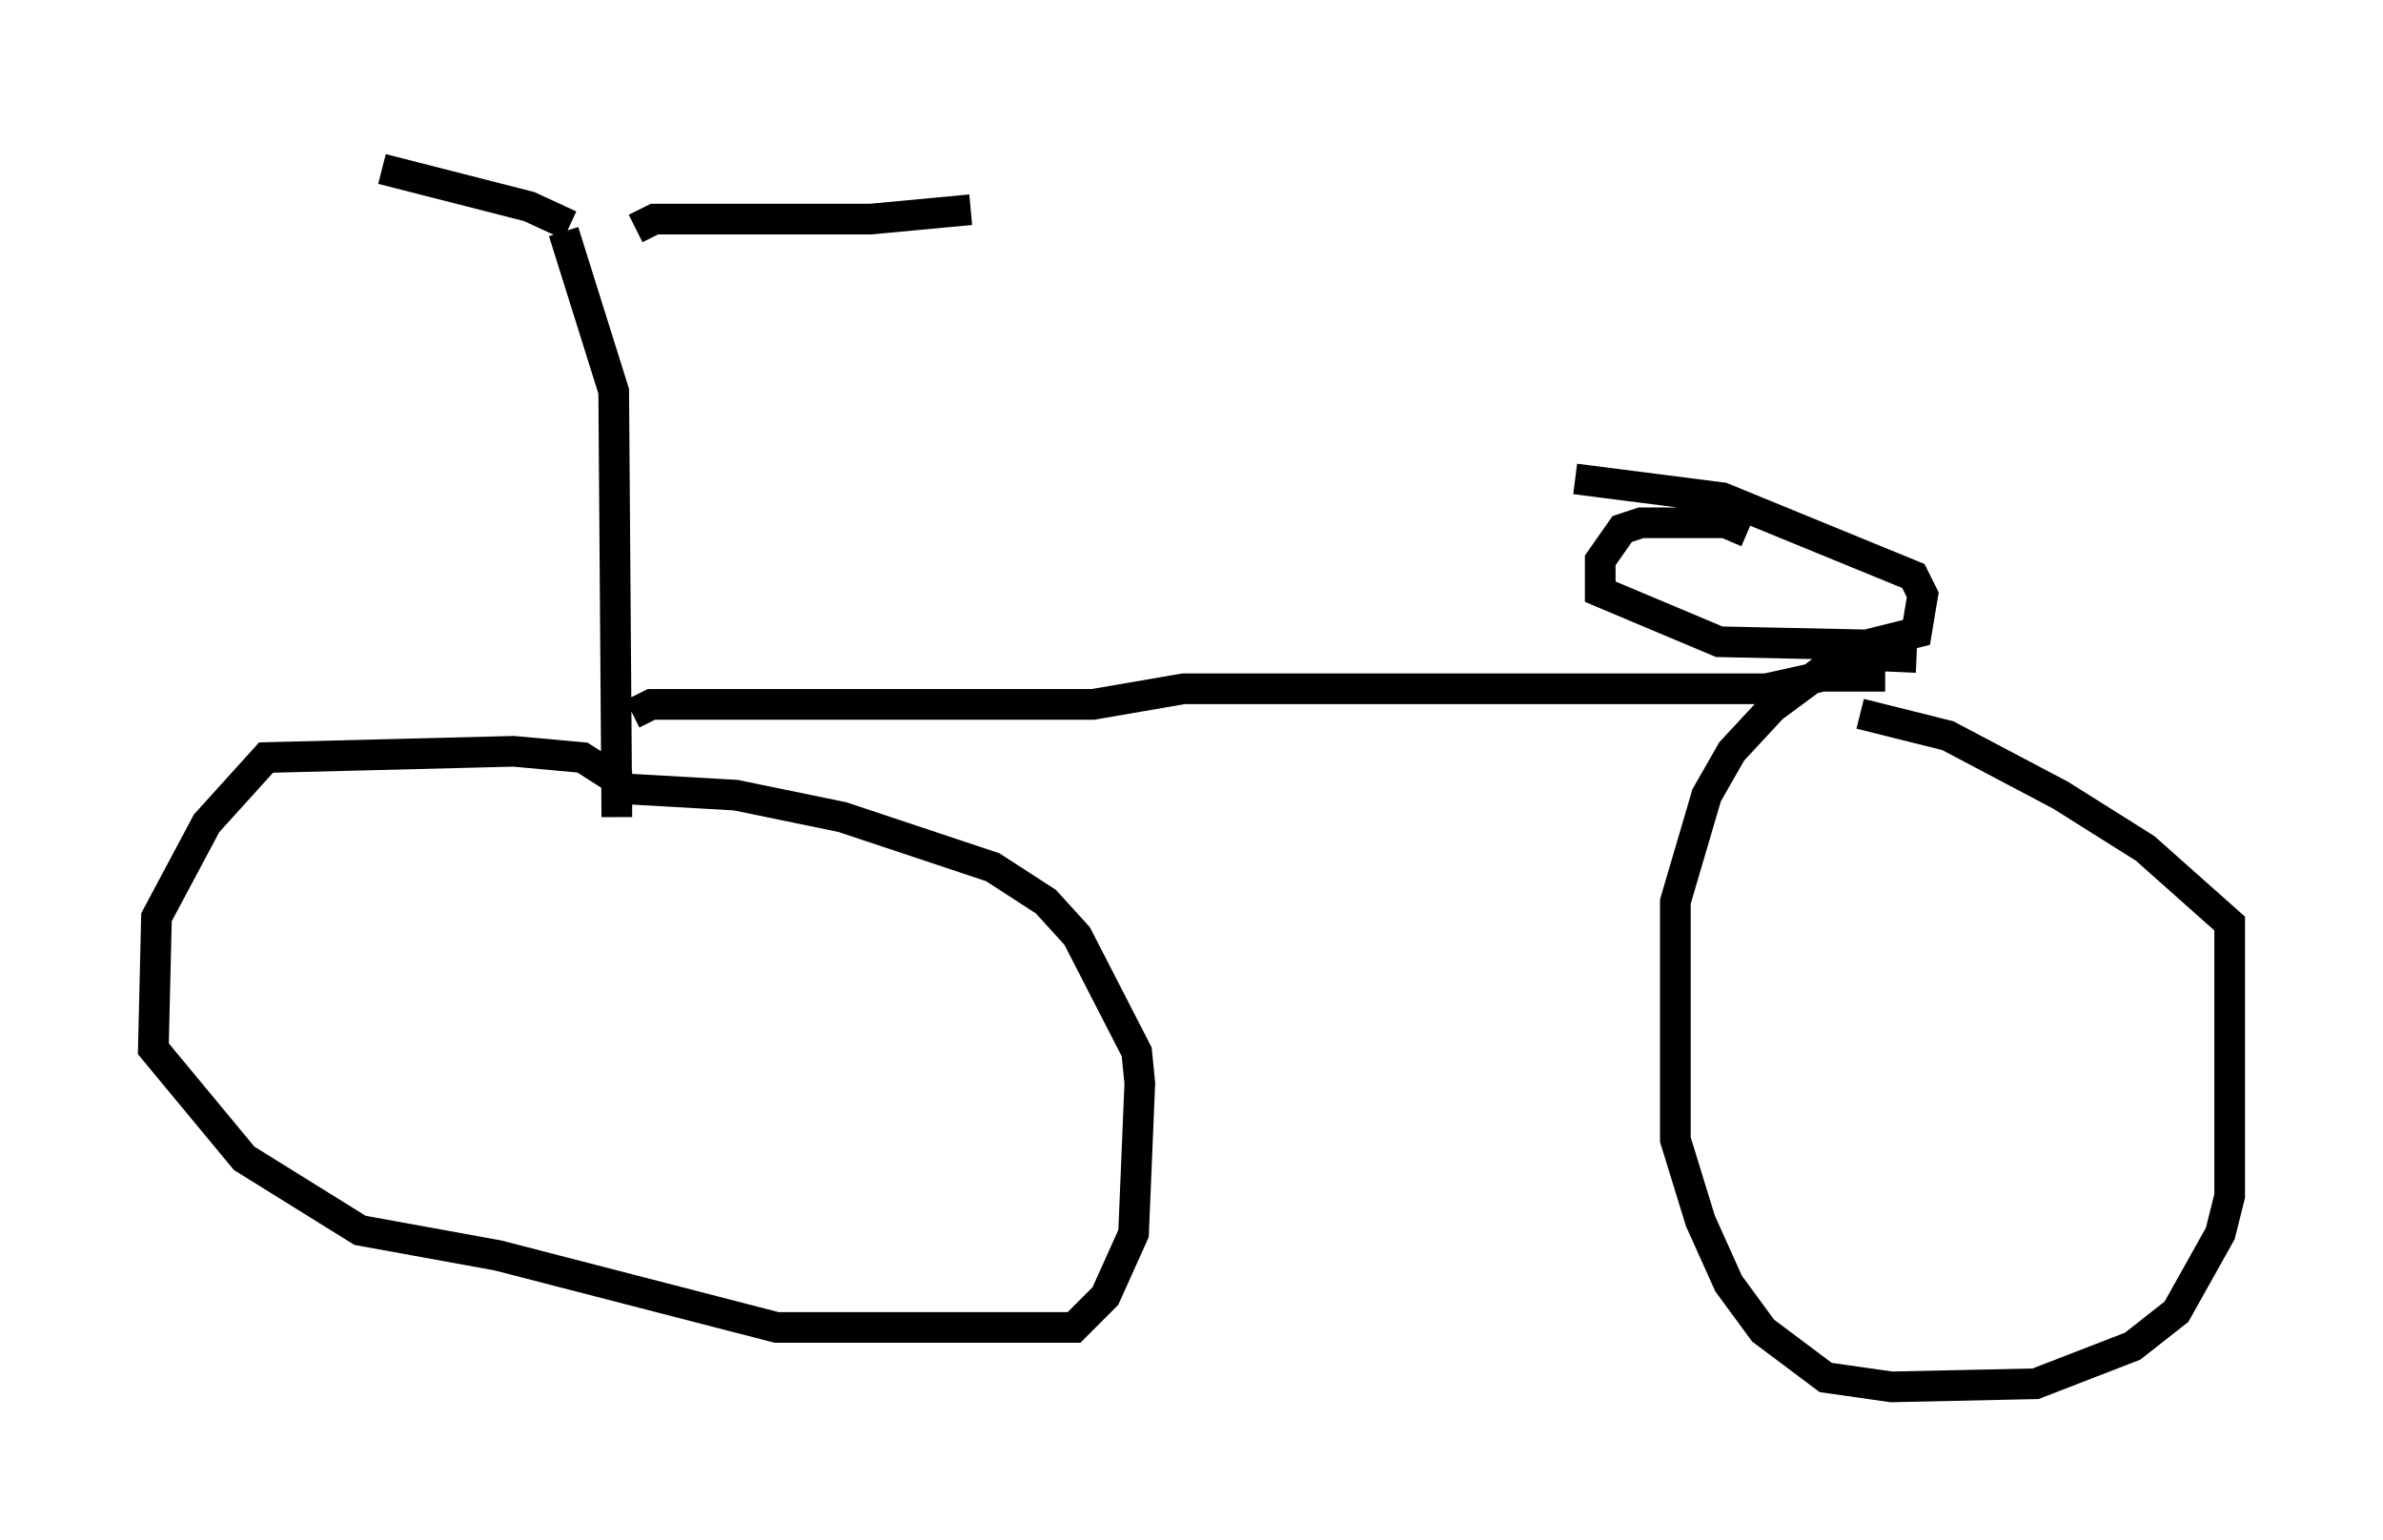 <?xml version="1.0" encoding="utf-8" ?>
<svg baseProfile="full" height="50.221" version="1.1" width="77.682" xmlns="http://www.w3.org/2000/svg" xmlns:ev="http://www.w3.org/2001/xml-events" xmlns:xlink="http://www.w3.org/1999/xlink"><defs /><rect fill="white" height="50.221" width="77.682" x="0" y="0" /><path d="M8.675, 5 m3.777, 0.51 l4.798, 1.225 1.327, 0.613 m-0.204, 0.204 l1.633, 5.206 0.102, 13.883 l0.0, -1.225 -1.123, -0.715 l-2.246, -0.204 -8.065, 0.204 l-1.94, 2.144 -1.633, 3.063 l-0.102, 4.288 2.96, 3.573 l3.777, 2.348 4.492, 0.817 l9.086, 2.348 9.698, 0.0 l1.021, -1.021 0.919, -2.042 l0.204, -4.9 -0.102, -1.021 l-1.94, -3.777 -1.021, -1.123 l-1.735, -1.123 -4.9, -1.633 l-3.471, -0.715 -3.573, -0.204 l-0.613, 0.306 m0.919, -18.579 l0.613, -0.306 7.044, 0.0 l3.267, -0.306 m-11.025, 16.436 l0.613, -0.306 14.394, 0.0 l2.96, -0.51 18.988, 0.0 l1.838, -0.408 2.042, 0.0 m1.021, -0.613 l-2.348, -0.102 -2.348, 1.735 l-1.327, 1.429 -0.817, 1.429 l-1.021, 3.471 0.0, 7.758 l0.817, 2.654 0.919, 2.042 l1.123, 1.531 2.042, 1.531 l2.144, 0.306 4.696, -0.102 l3.165, -1.225 1.429, -1.123 l1.429, -2.552 0.306, -1.225 l0.0, -8.881 -2.756, -2.45 l-2.756, -1.735 -3.675, -1.94 l-2.858, -0.715 m-3.675, -5.921 l-0.715, -0.306 -2.756, 0.0 l-0.613, 0.204 -0.715, 1.021 l0.0, 1.021 3.879, 1.633 l4.798, 0.102 1.633, -0.408 l0.204, -1.225 -0.306, -0.613 l-6.227, -2.552 -4.798, -0.613 " fill="none" stroke="black" stroke-width="1" /></svg>
